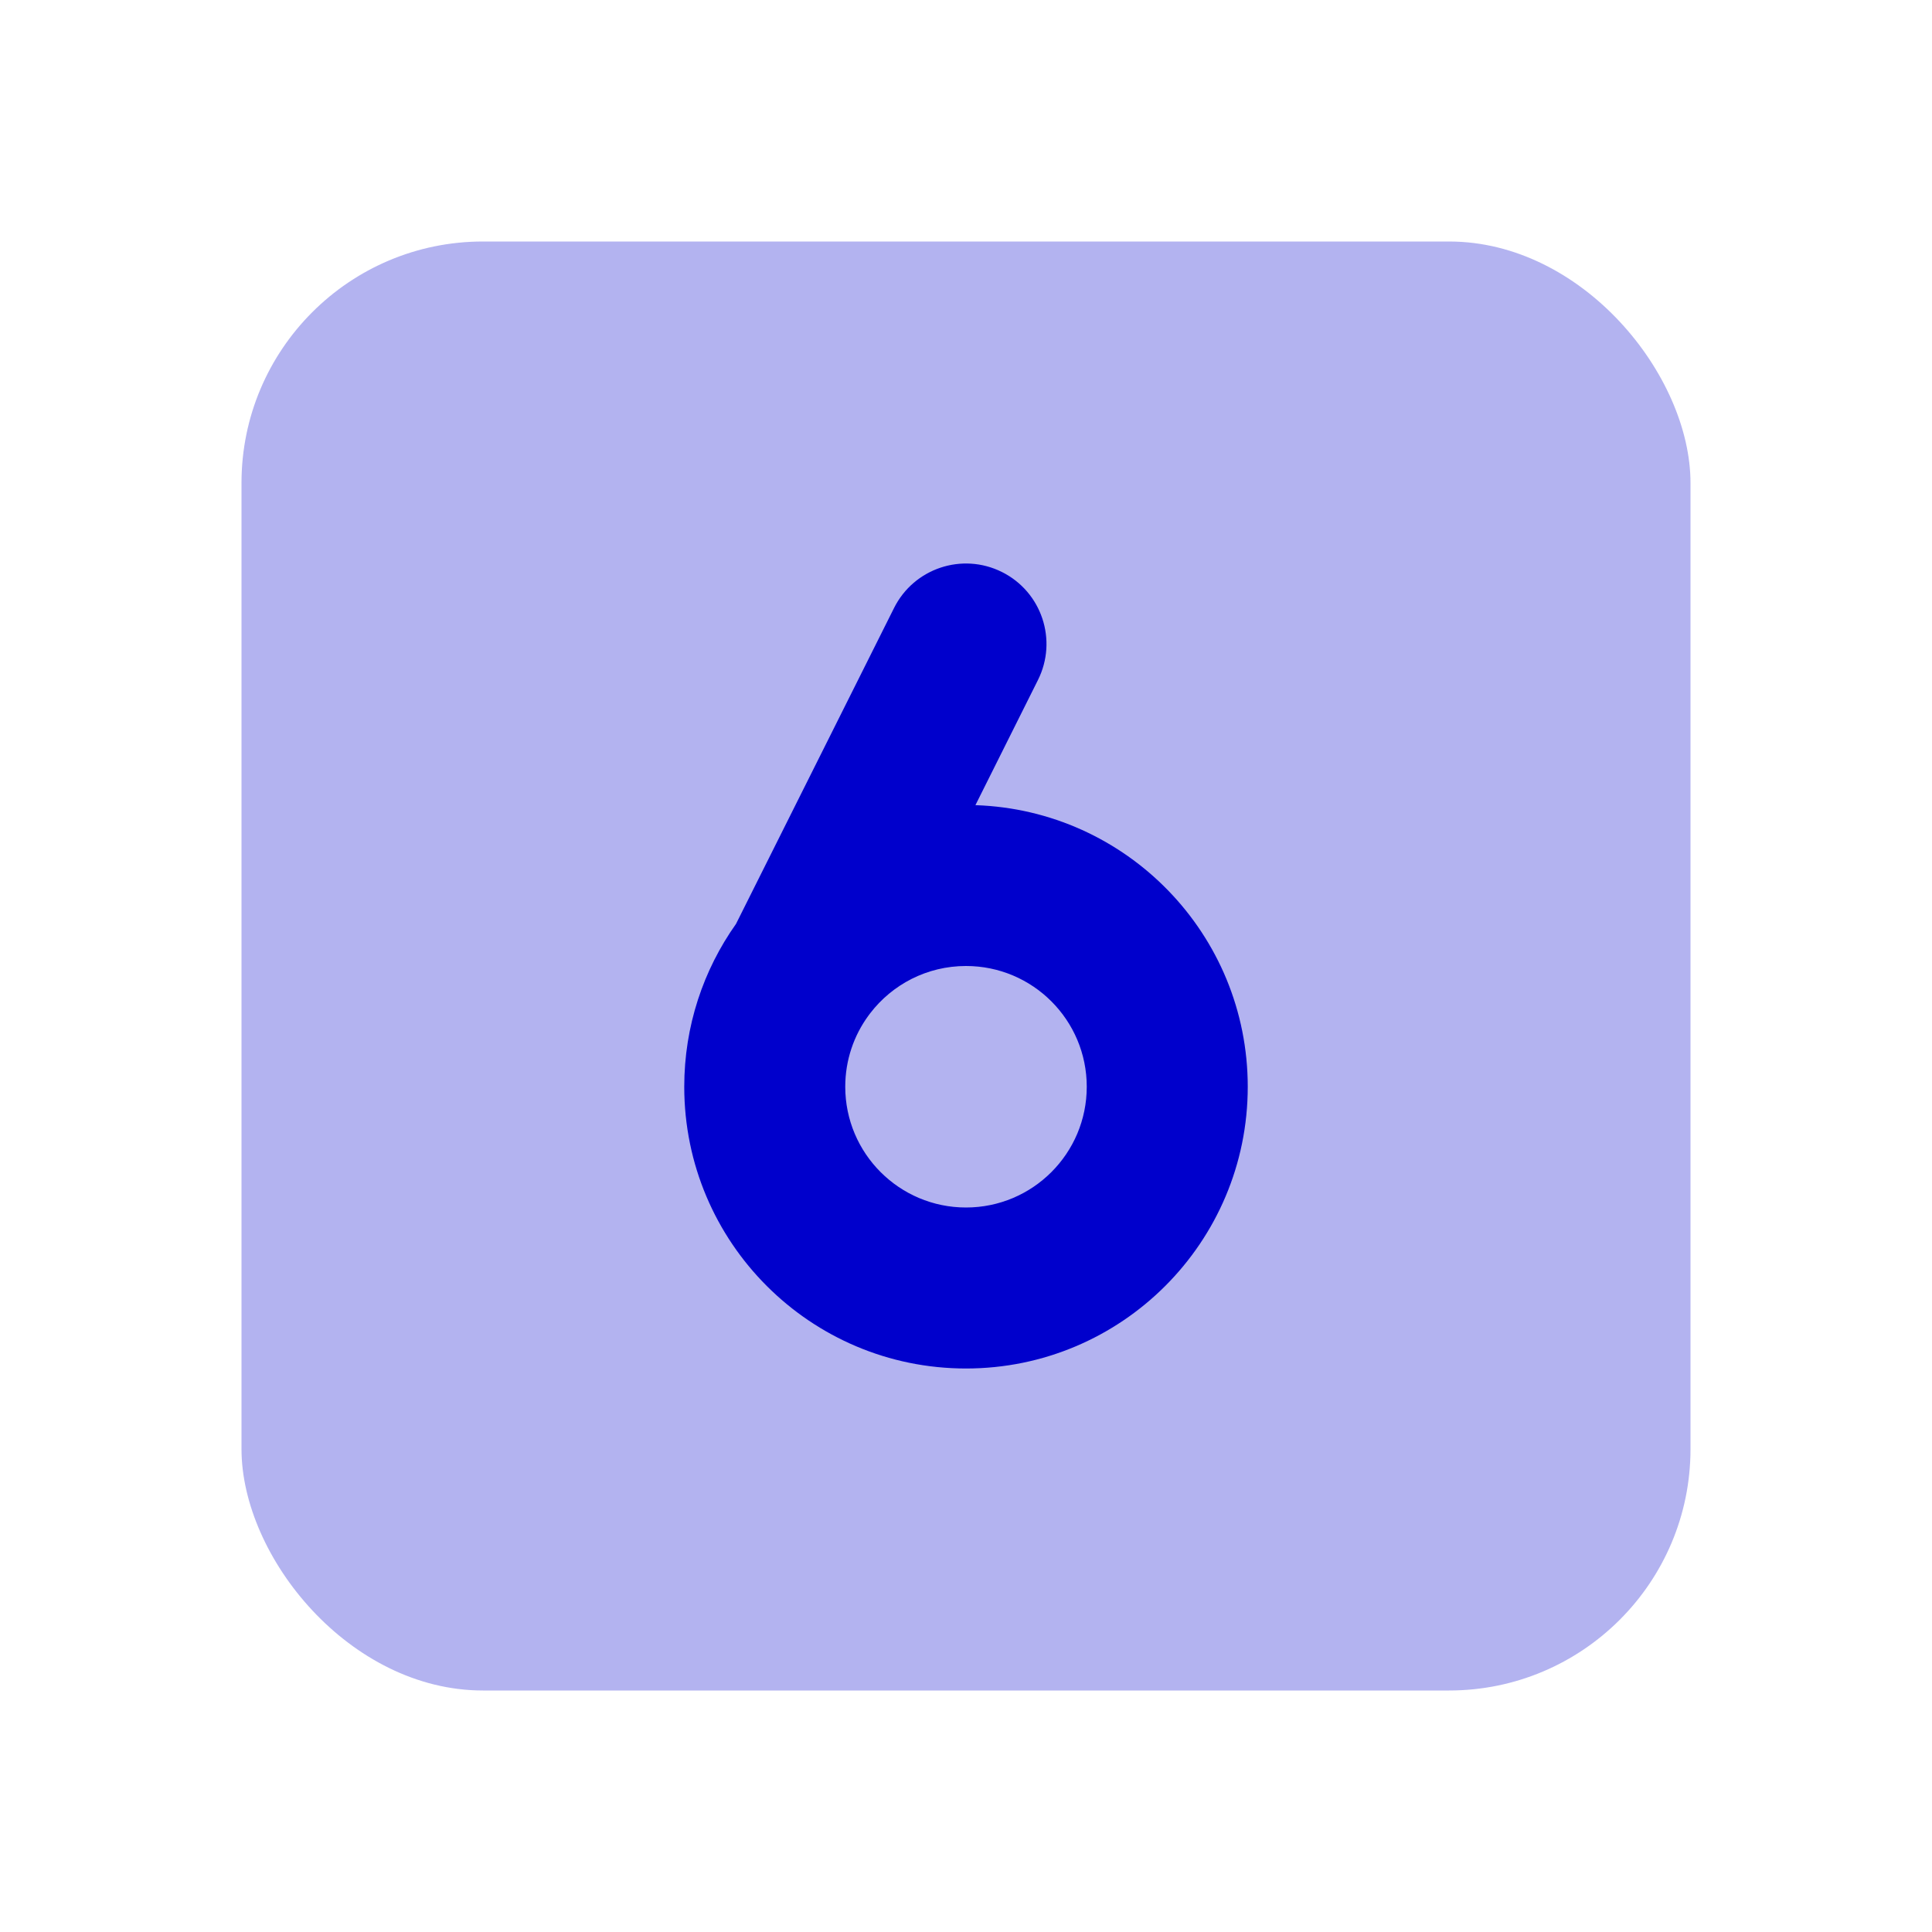 <svg width="24" height="24" viewBox="0 0 24 24" fill="none" xmlns="http://www.w3.org/2000/svg">
<rect opacity="0.3" x="3" y="3" width="18" height="18" rx="3" fill="#0000CC"/>
<path fill-rule="evenodd" clip-rule="evenodd" d="M12.447 7.106C12.941 7.353 13.141 7.953 12.894 8.447L12.117 10.002C13.996 10.064 15.5 11.606 15.5 13.5C15.5 15.433 13.933 17 12 17C10.067 17 8.5 15.433 8.5 13.5C8.5 12.746 8.738 12.048 9.143 11.477L11.106 7.553C11.353 7.059 11.953 6.859 12.447 7.106ZM10.789 12.615C10.607 12.863 10.5 13.169 10.5 13.5C10.5 14.328 11.172 15 12 15C12.828 15 13.5 14.328 13.5 13.5C13.5 12.671 12.828 12 12 12C11.515 12 11.084 12.23 10.81 12.587C10.803 12.596 10.796 12.606 10.789 12.615Z" fill="#0000CC"/>
</svg>

